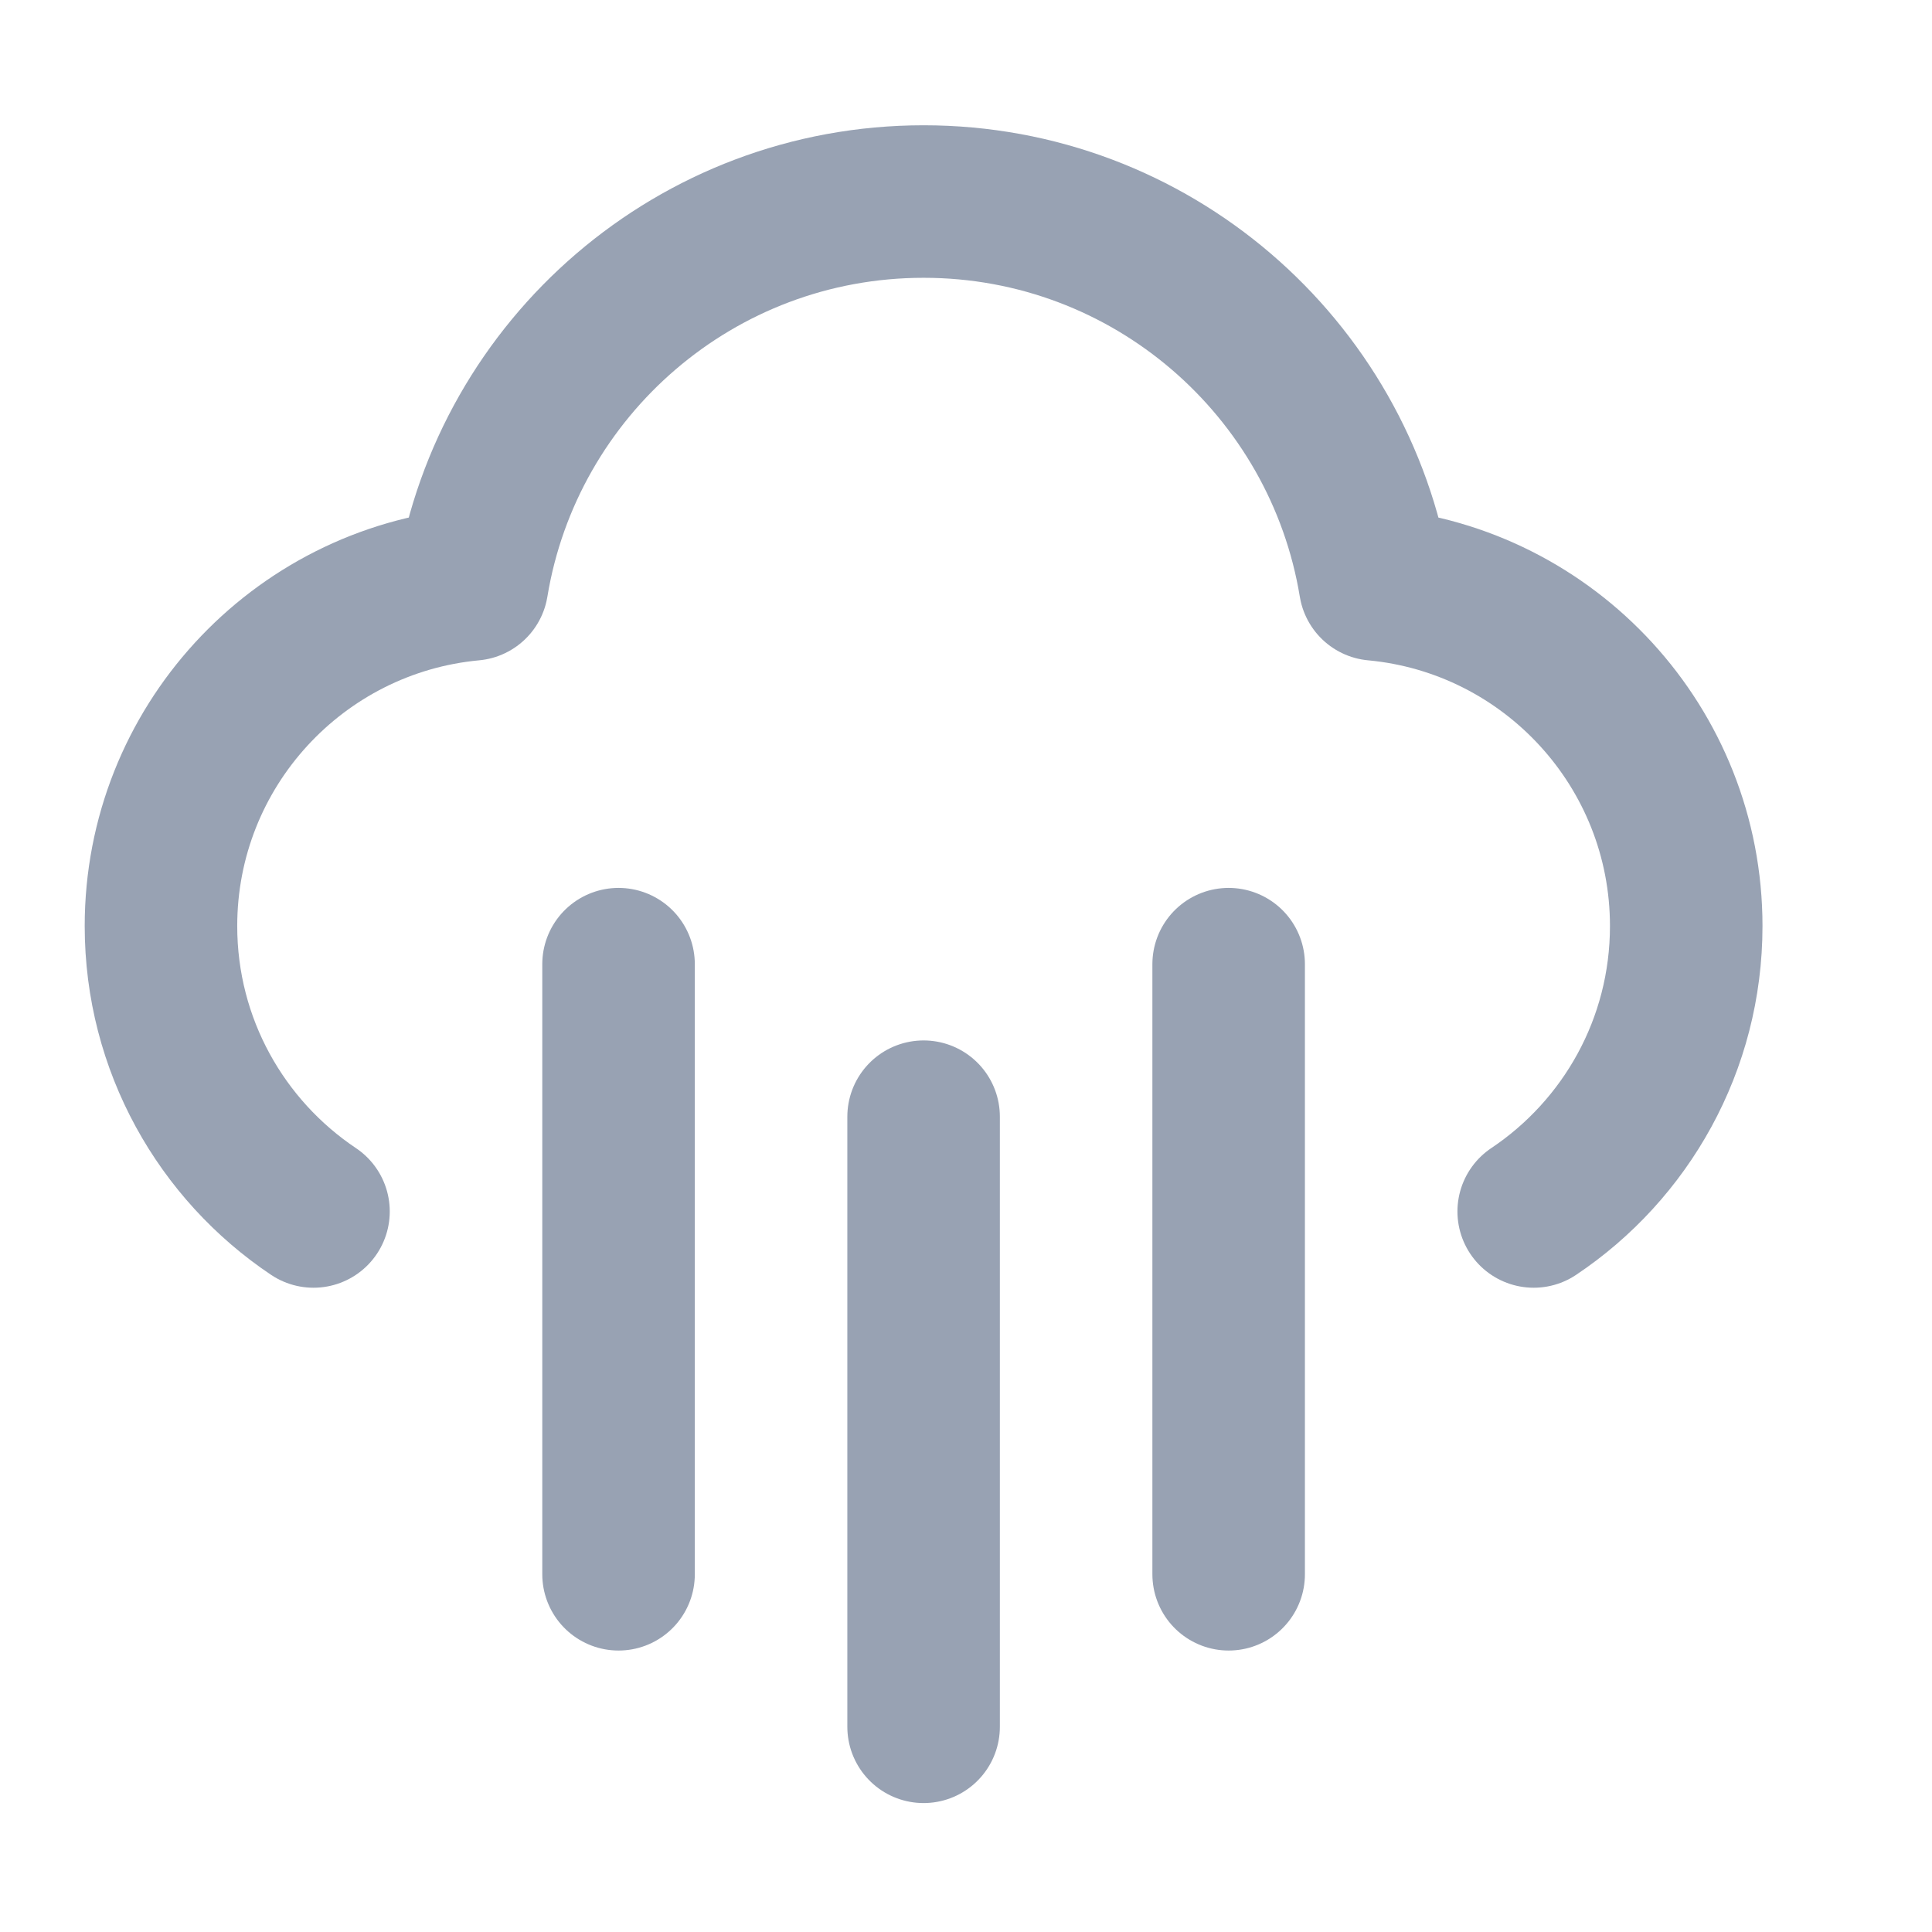<svg width="19" height="19" viewBox="0 0 19 19" fill="none" xmlns="http://www.w3.org/2000/svg">
<g clip-path="url(#clip0_1_10507)">
<path d="M12.083 9.482V15.482M6.083 9.482V15.482M9.083 10.982V16.982M15.083 11.914C15.988 11.309 16.583 10.277 16.583 9.107C16.583 7.35 15.239 5.906 13.523 5.747C13.172 3.611 11.318 1.982 9.083 1.982C6.848 1.982 4.994 3.611 4.643 5.747C2.927 5.906 1.583 7.35 1.583 9.107C1.583 10.277 2.179 11.309 3.083 11.914" stroke="#98A2B3" stroke-width="1.5" stroke-linecap="round" stroke-linejoin="round"/>
</g>
<defs>
<clipPath id="clip0_1_10507">
<rect width="18" height="18" fill="white" transform="translate(0.083 0.482)"/>
</clipPath>
</defs>
</svg>
